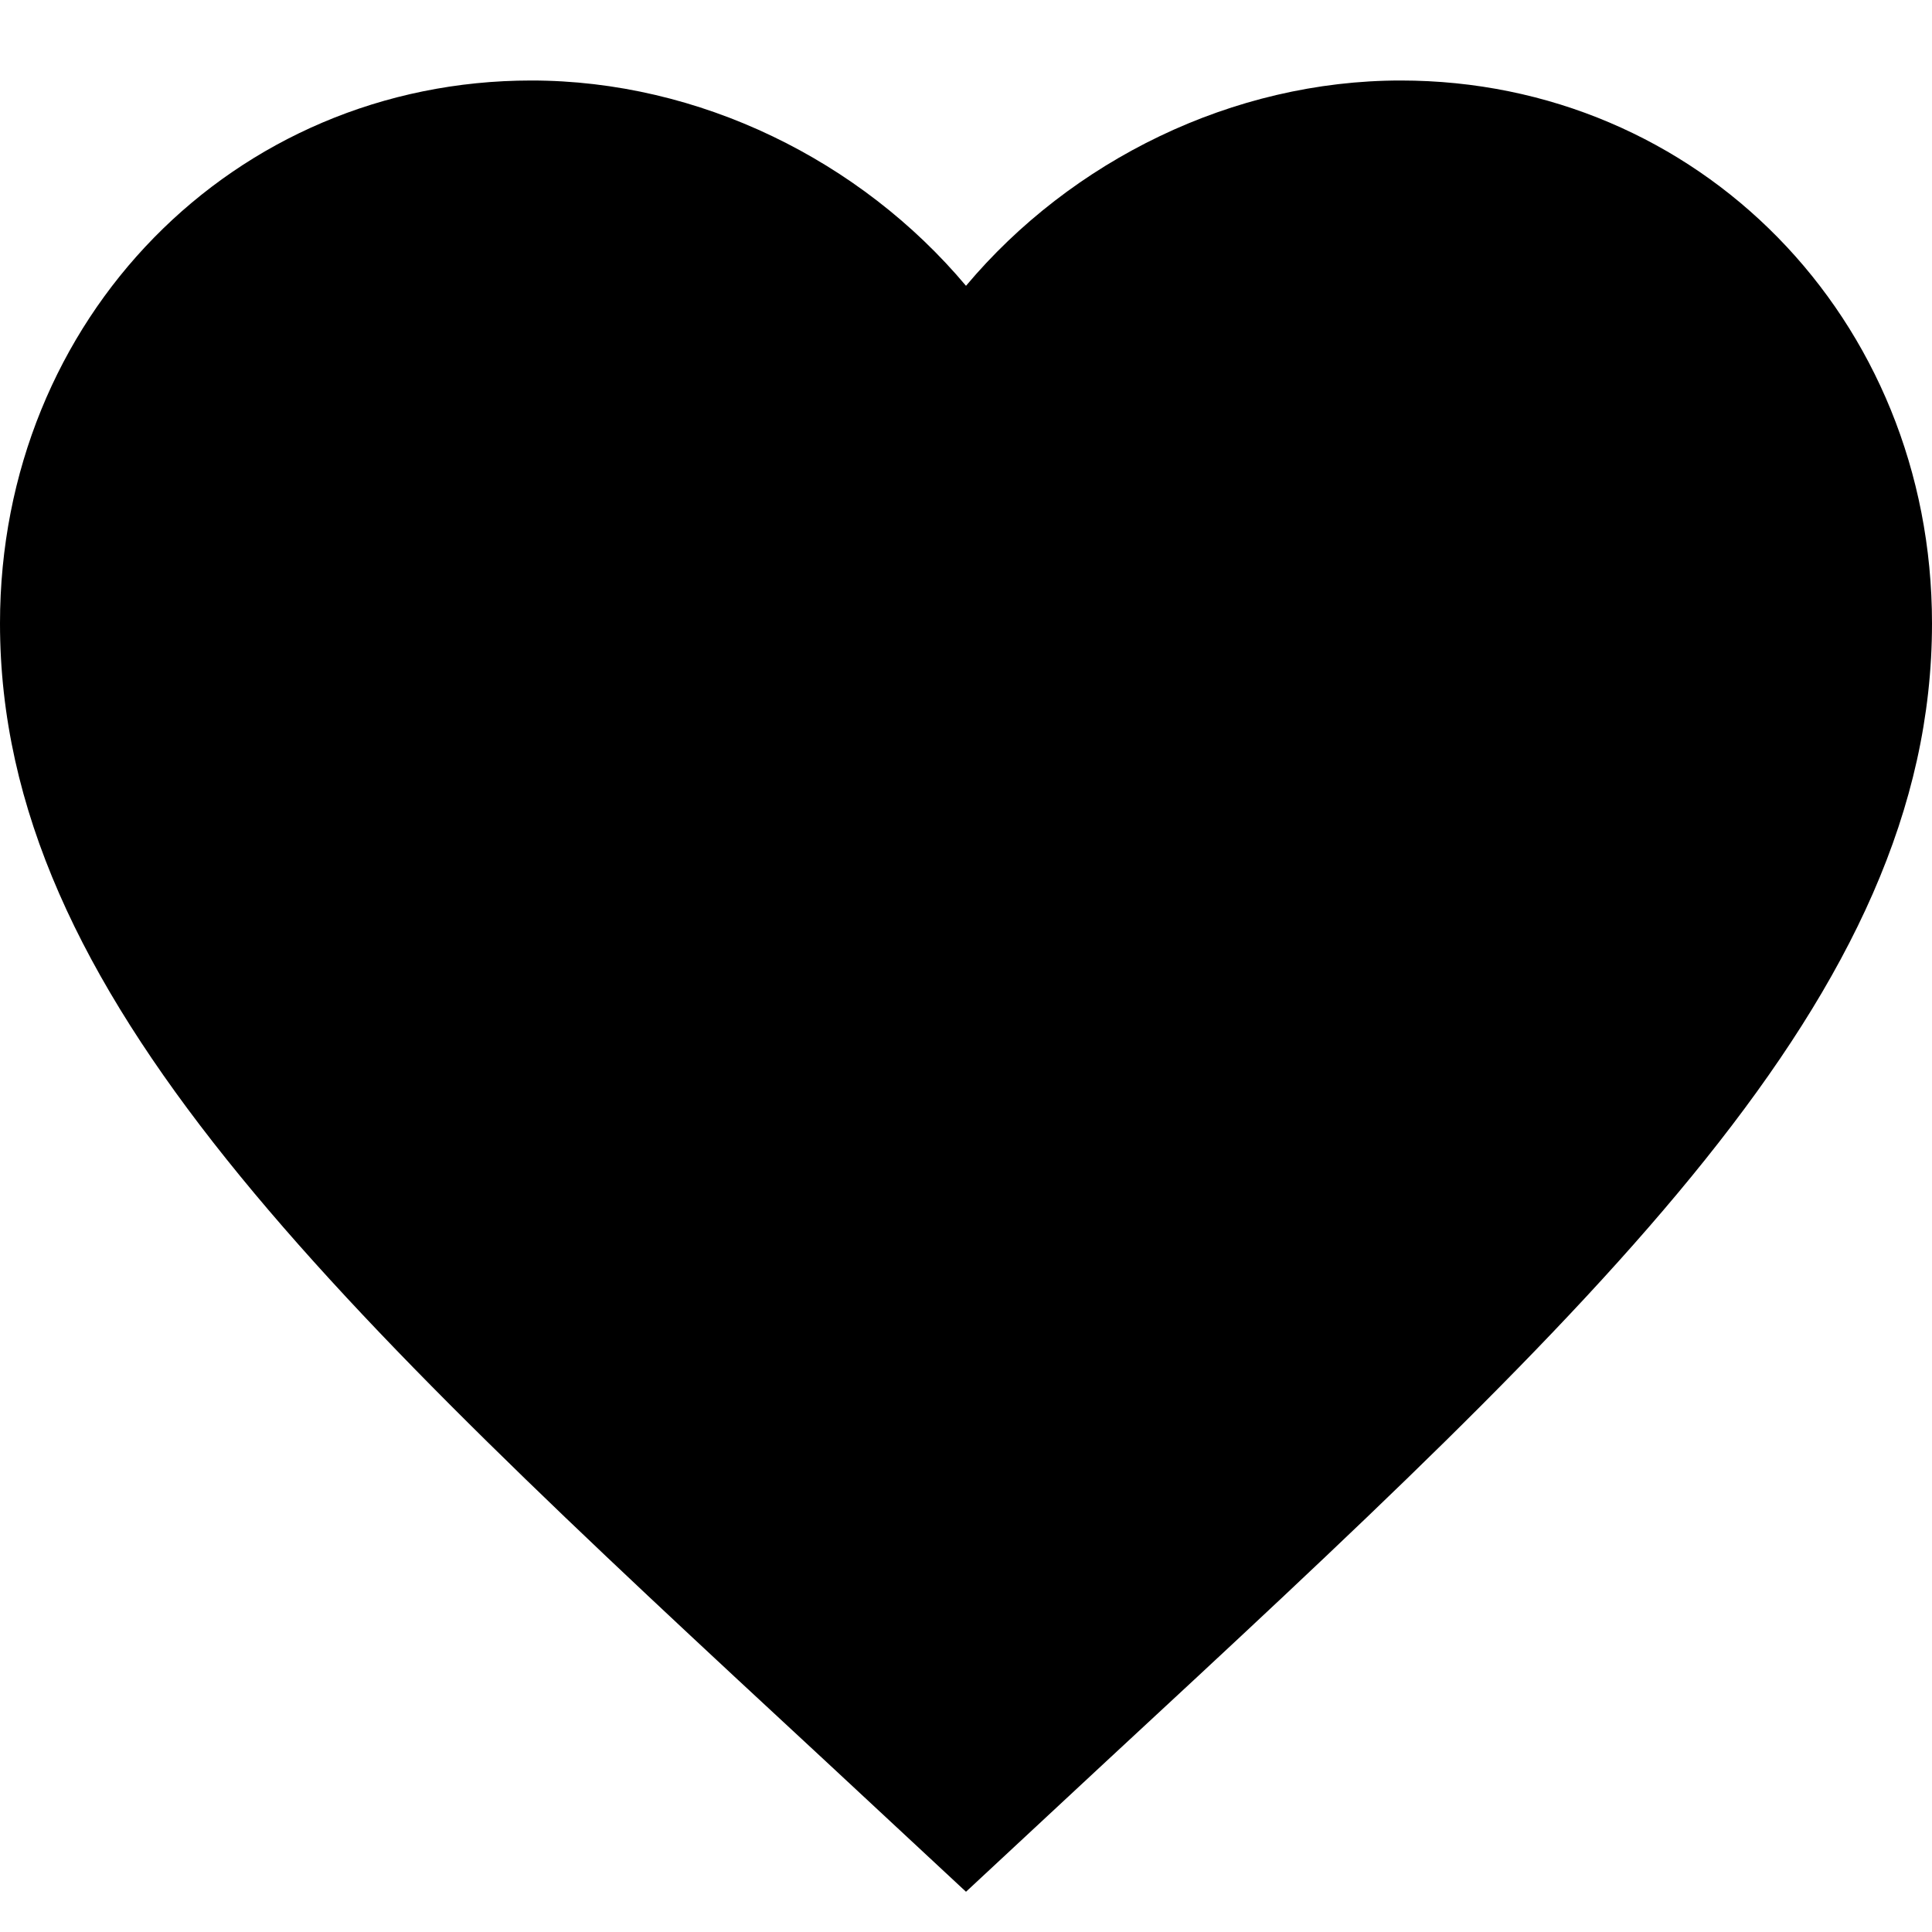 <svg width="48" height="48" viewBox="0 0 48 48" fill="none" xmlns="http://www.w3.org/2000/svg">
<path d="M24 47L20.52 43.763C8.16 32.311 0 24.733 0 15.488C0 7.91 5.808 2 13.2 2C17.376 2 21.384 3.986 24 7.101C26.616 3.986 30.624 2 34.8 2C42.192 2 48 7.91 48 15.488C48 24.733 39.84 32.311 27.48 43.763L24 47Z" fill="black"/>
</svg>
